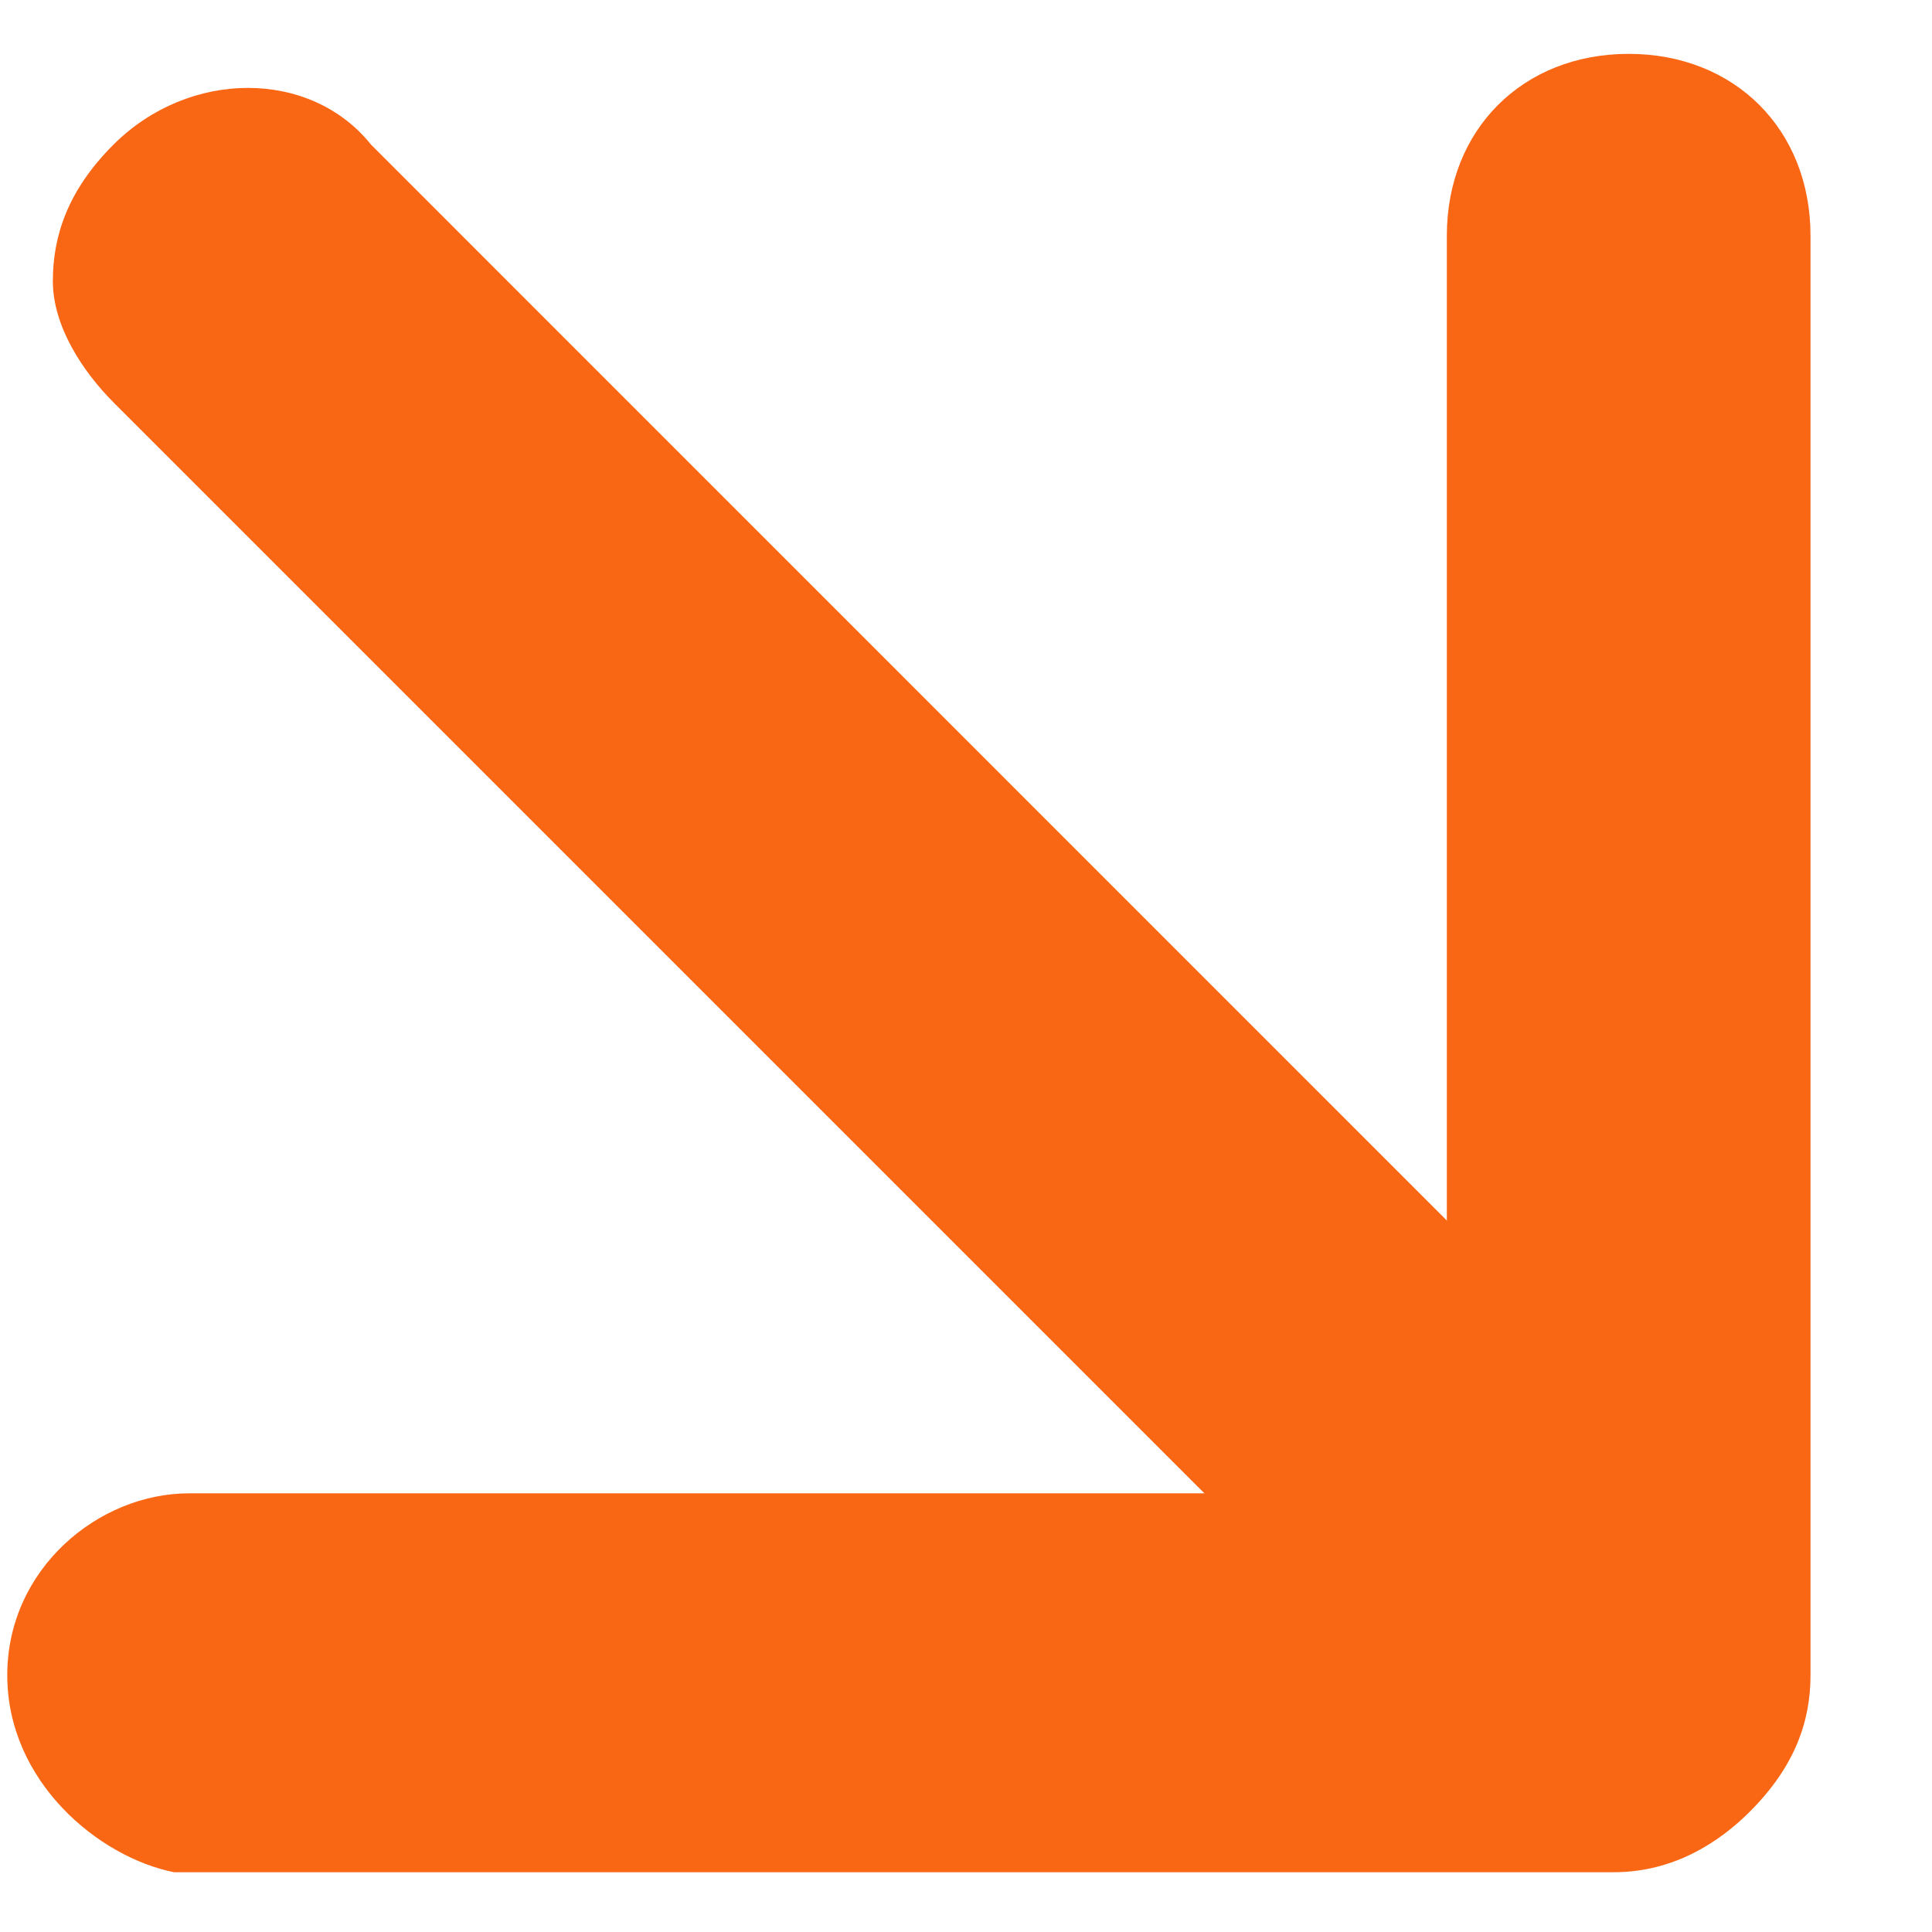 <svg width="17" height="17" viewBox="0 0 17 17" fill="none" xmlns="http://www.w3.org/2000/svg">
<path d="M0.064 14.74C0.064 13.807 0.864 13.14 1.664 13.14H12.731V2.074C12.731 1.14 13.398 0.474 14.331 0.474C15.264 0.474 15.931 1.14 15.931 2.074V14.74C15.931 15.14 15.798 15.54 15.398 15.94C15.131 16.207 14.731 16.474 14.198 16.474H1.531C0.864 16.34 0.064 15.674 0.064 14.74Z" fill="#F96614"/>
<path d="M0.465 2.474C0.465 2.074 0.598 1.673 0.998 1.273C1.665 0.607 2.732 0.607 3.265 1.273L14.065 12.074C14.732 12.74 14.732 13.807 14.065 14.34C13.398 15.007 12.332 15.007 11.798 14.34L0.998 3.54C0.732 3.273 0.465 2.874 0.465 2.474Z" fill="#F96614"/>
</svg>
